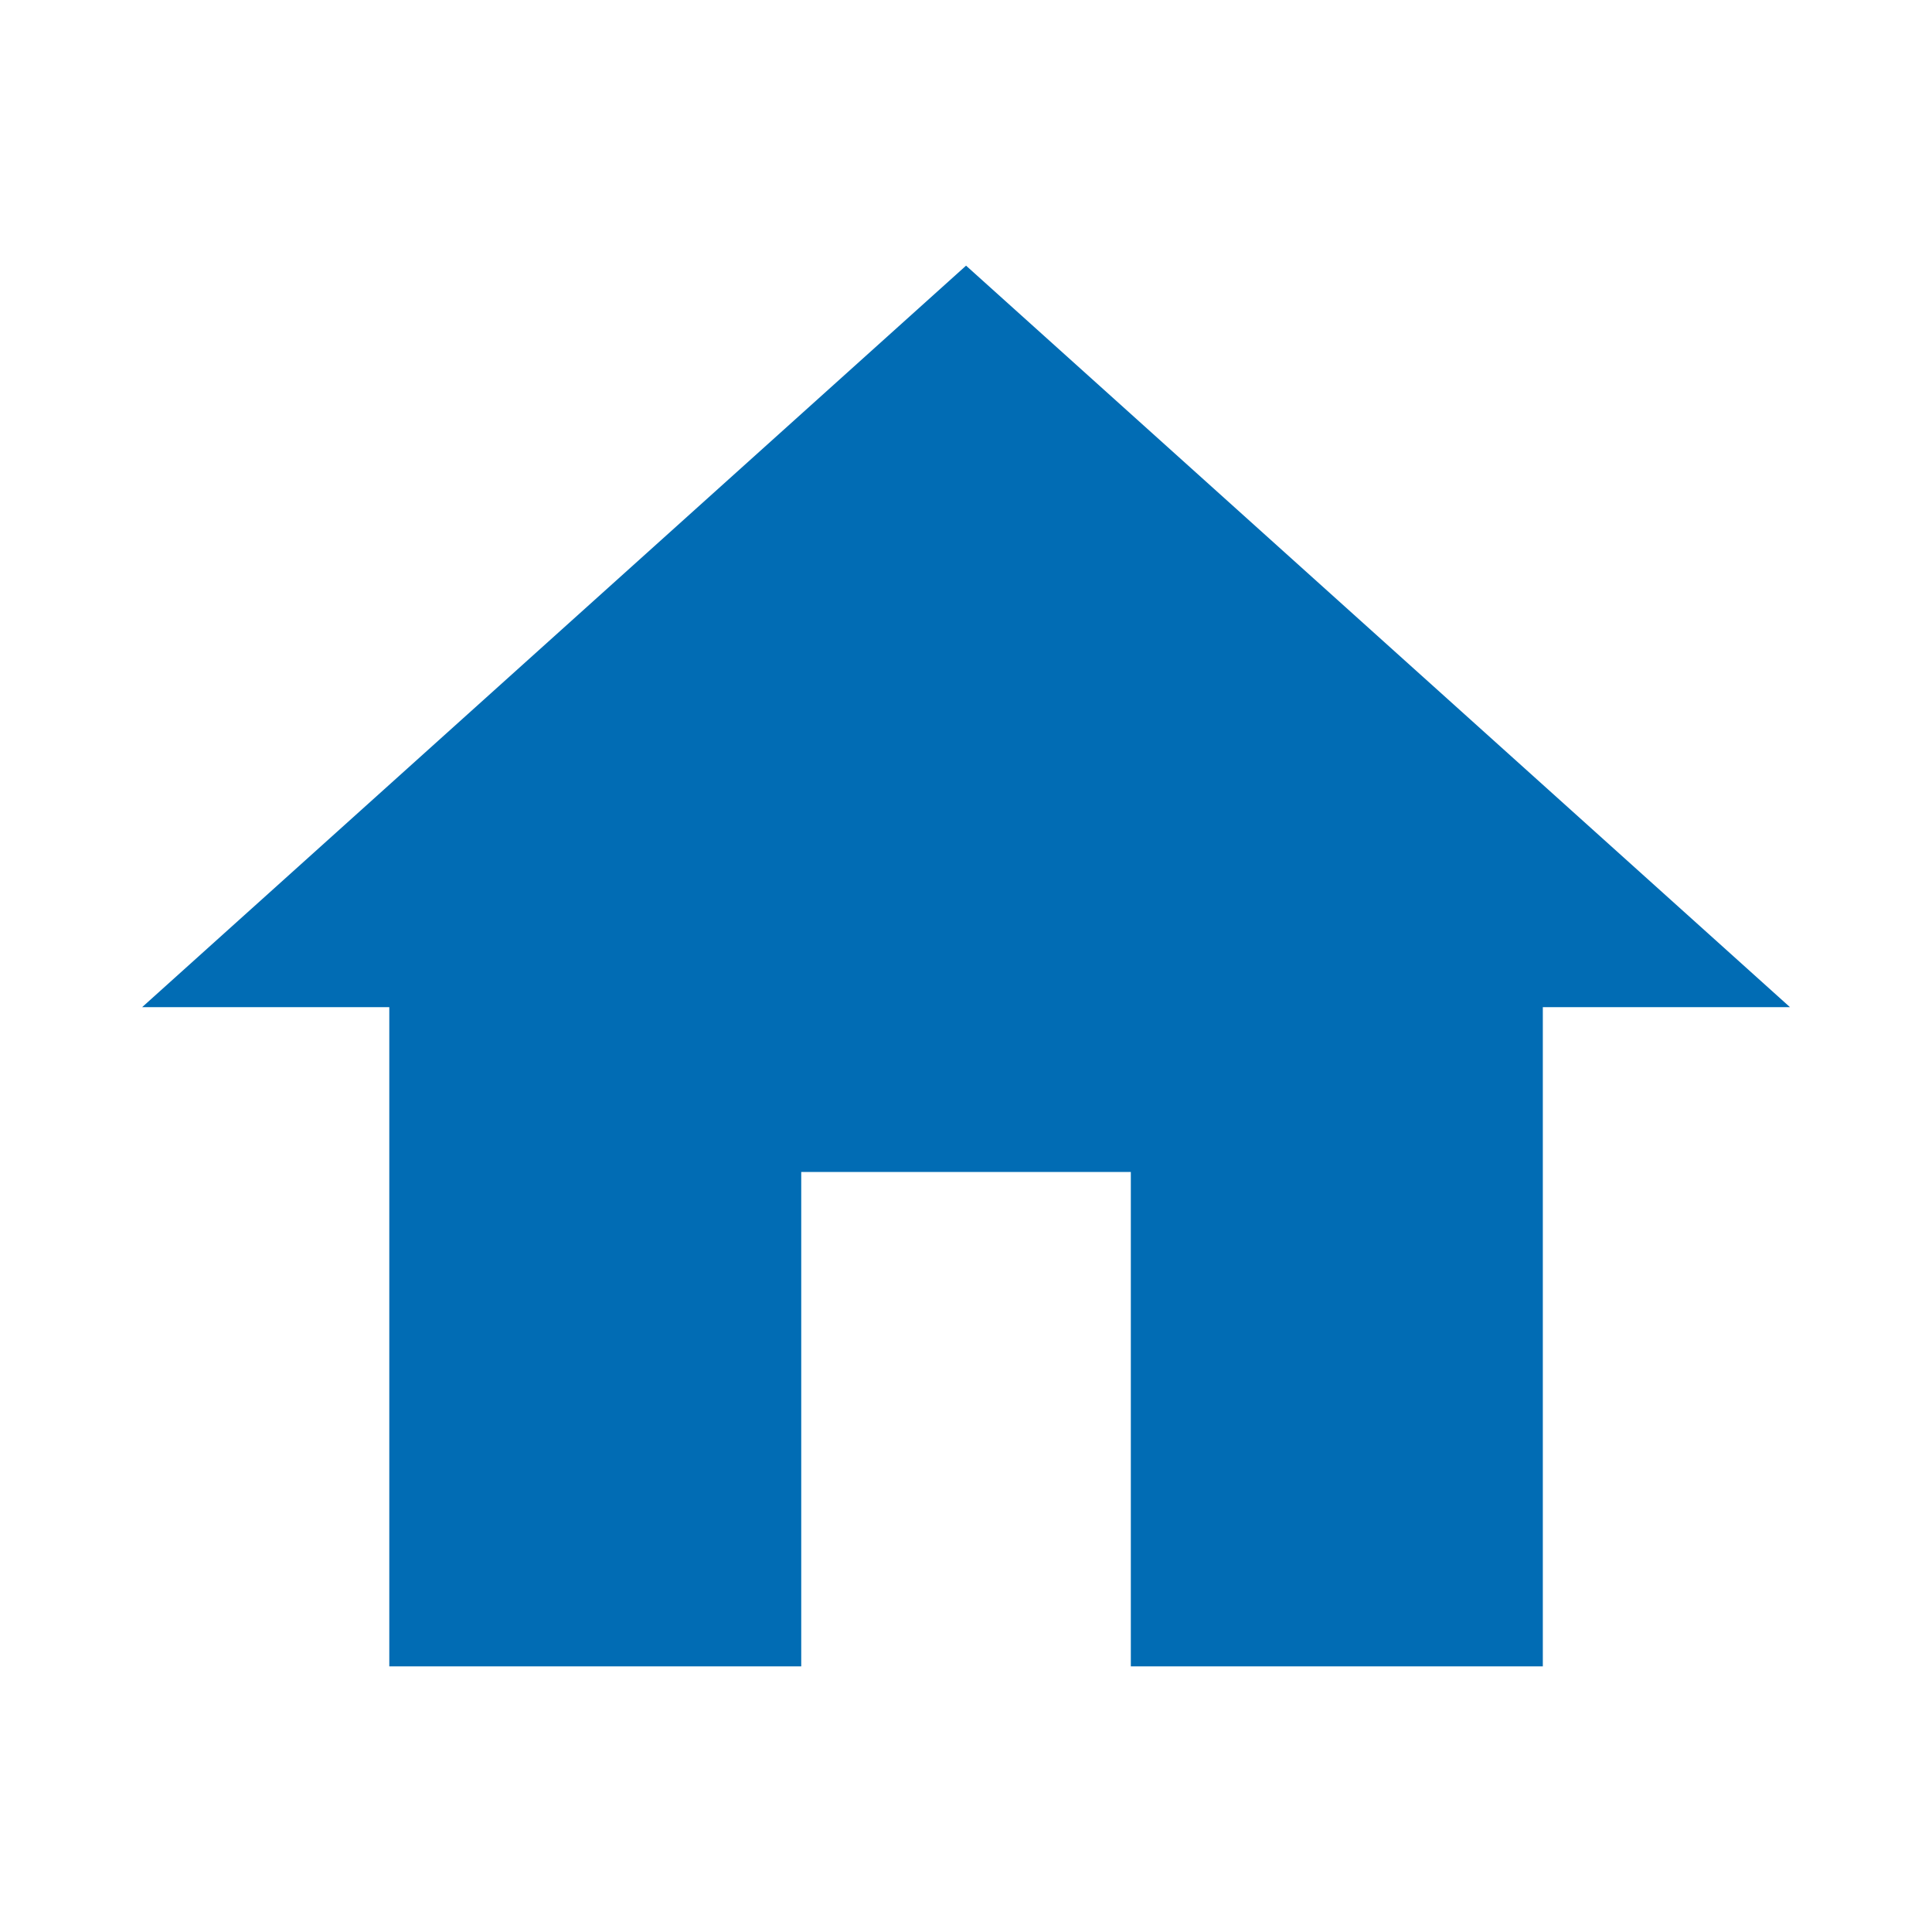 <!-- Generated by IcoMoon.io -->
<svg version="1.1" xmlns="http://www.w3.org/2000/svg" width="32" height="32" viewBox="0 0 32 32">
<title>icon-sidebar-home</title>
<path fill="#016cb4" d="M13.271 27.6v-8.188h5.459v8.188h6.824v-10.918h4.094l-13.647-12.282-13.647 12.282h4.094v10.918z"></path>
</svg>
